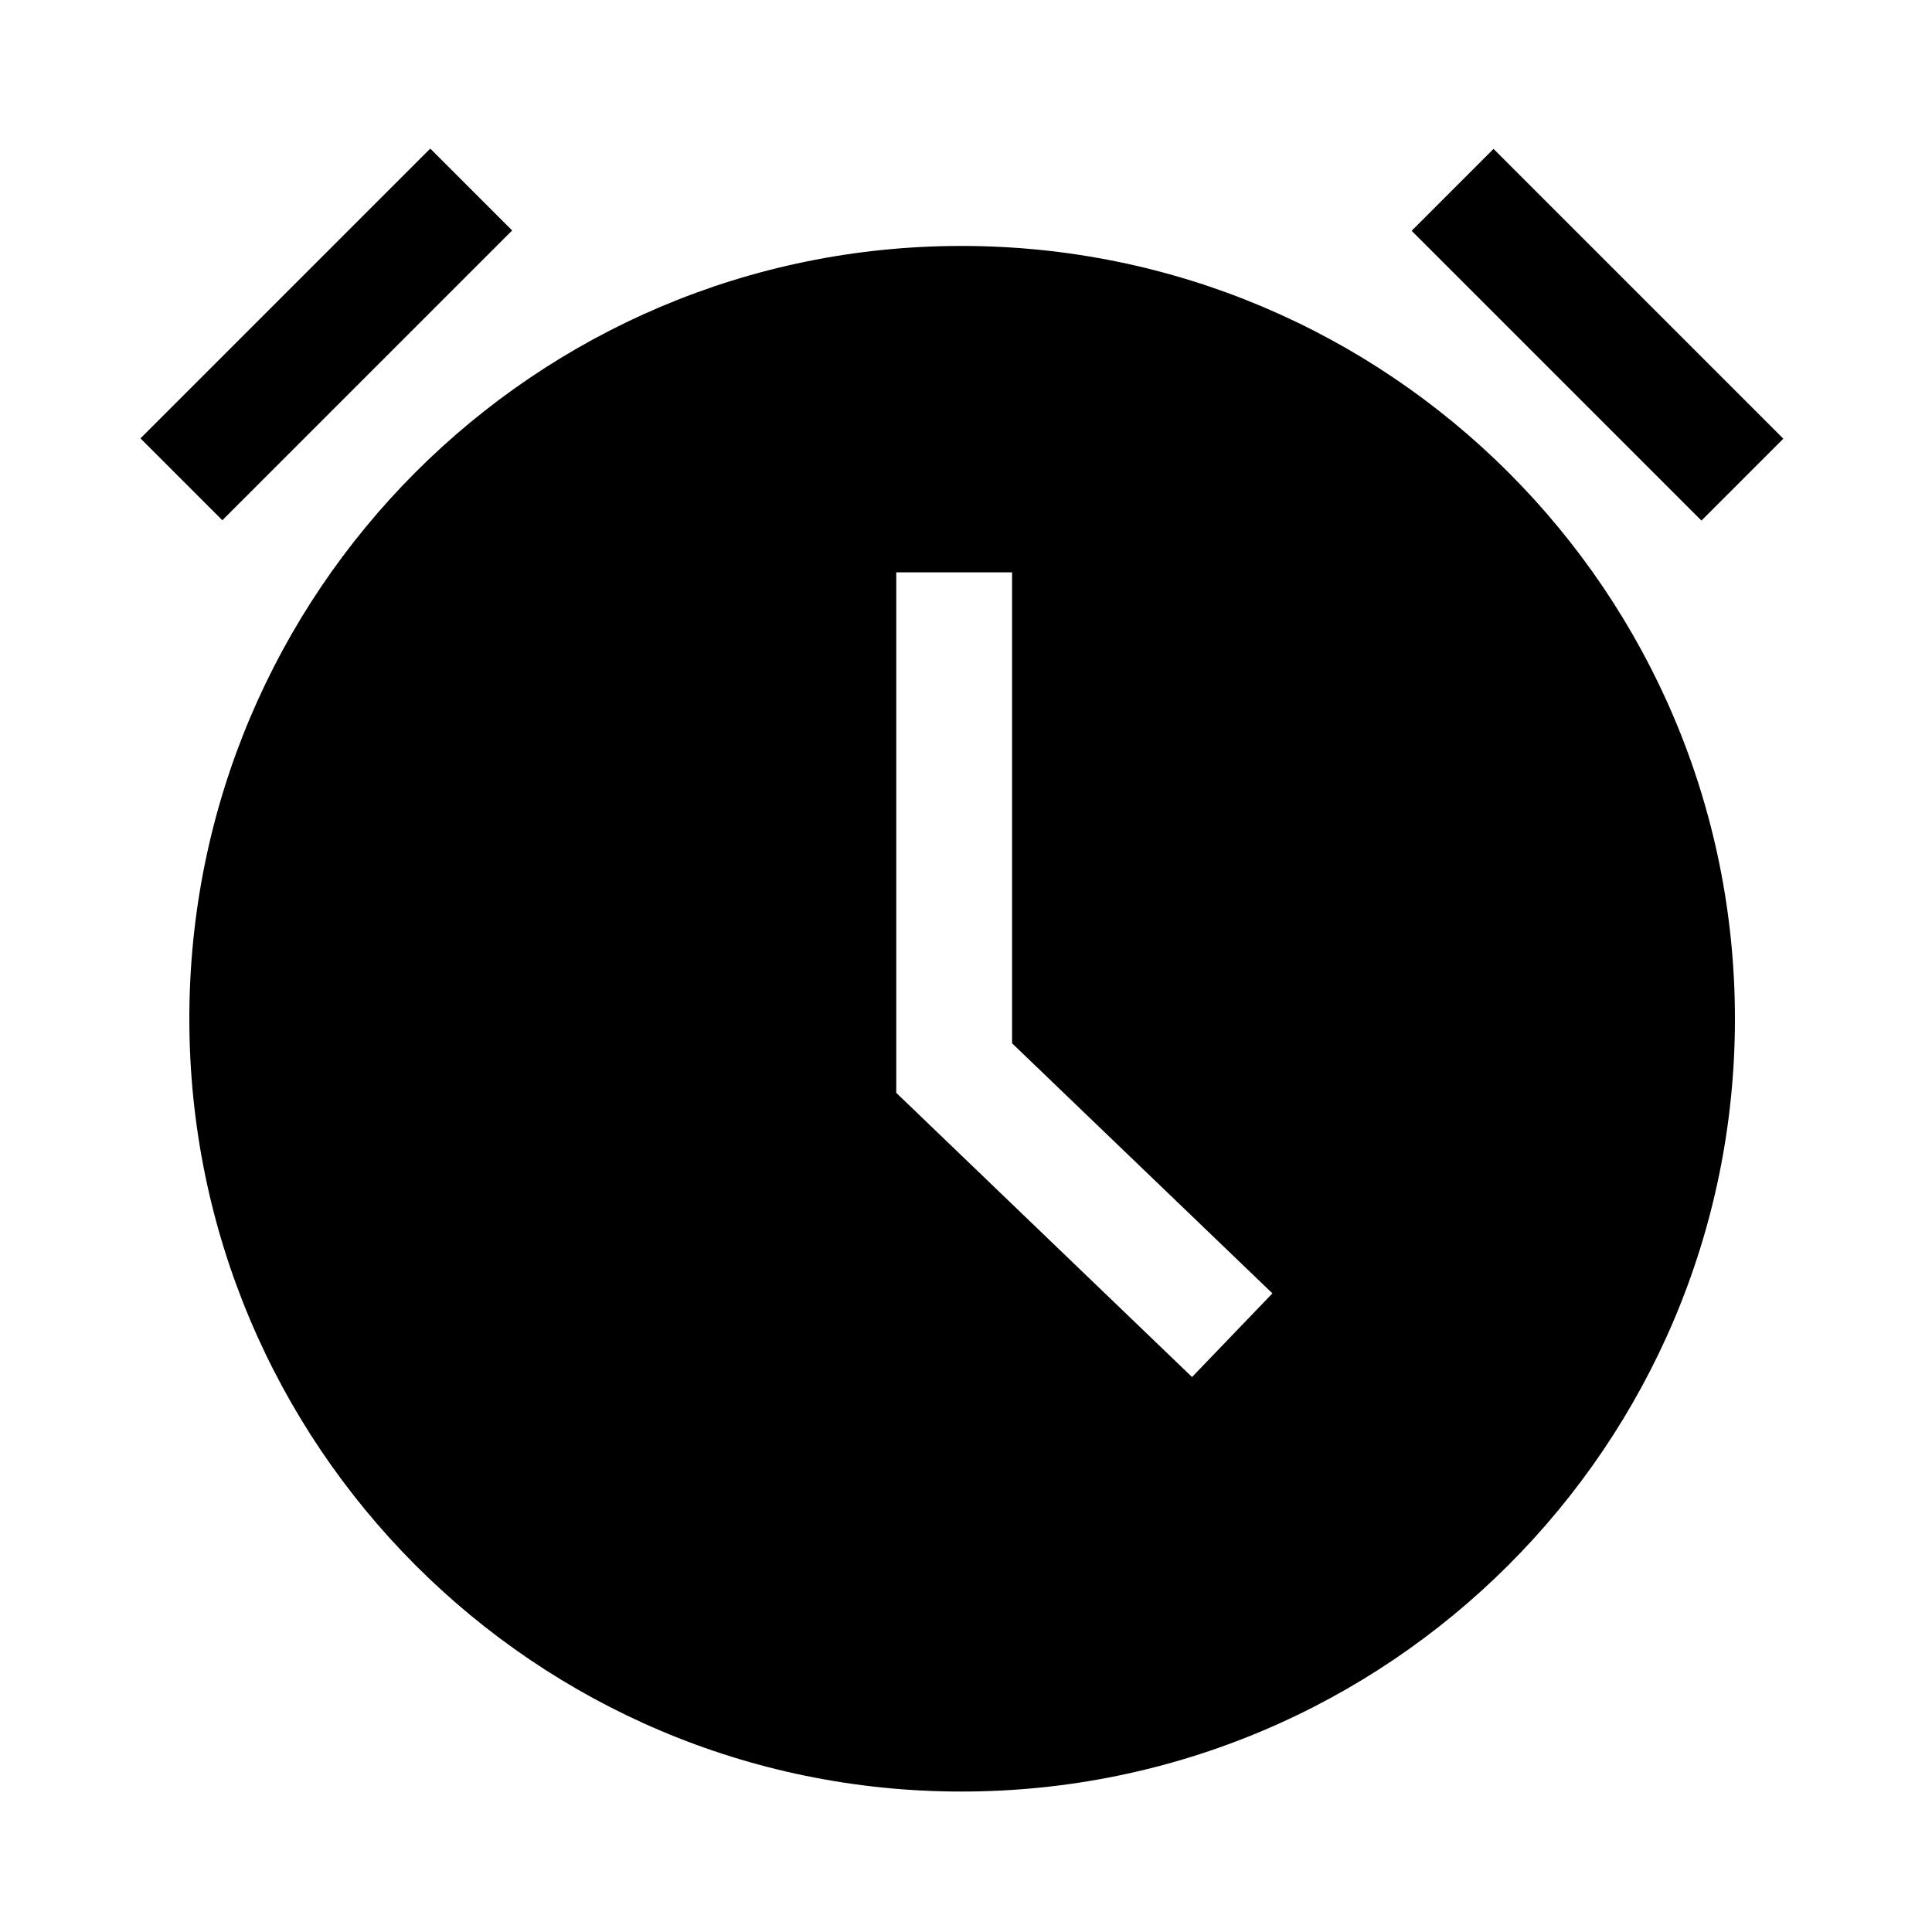 <?xml version="1.0" encoding="utf-8"?>
<!-- Generator: Adobe Illustrator 19.0.1, SVG Export Plug-In . SVG Version: 6.00 Build 0)  -->
<svg version="1.1" id="Layer_1" xmlns="http://www.w3.org/2000/svg" xmlns:xlink="http://www.w3.org/1999/xlink" x="0px" y="0px"
	 viewBox="0 0 20 20" style="enable-background:new 0 0 20 20;" xml:space="preserve">
<style type="text/css">
	.st0{fill:none;}
</style>
<g>
	<g>
		<rect x="0" class="st0" width="20" height="20"/>
	</g>
	<g>
		
			<rect x="2.778" y="1.341" transform="matrix(0.707 0.707 -0.707 0.707 3.438 -1.374)" width="1.199" height="4.243"/>
		
			<rect x="14.417" y="2.868" transform="matrix(0.707 0.707 -0.707 0.707 7.296 -10.679)" width="4.243" height="1.199"/>
		<path d="M9.952,2.546c-4.416,0-7.992,3.584-7.992,8c0,4.416,3.576,8,7.992,8
			c4.424,0,8.008-3.584,8.008-8C17.96,6.13,14.376,2.546,9.952,2.546z
			 M12.34,14.255l-3.062-2.942V5.925h1.199v4.875l2.695,2.589L12.34,14.255z"/>
	</g>
</g>
</svg>
